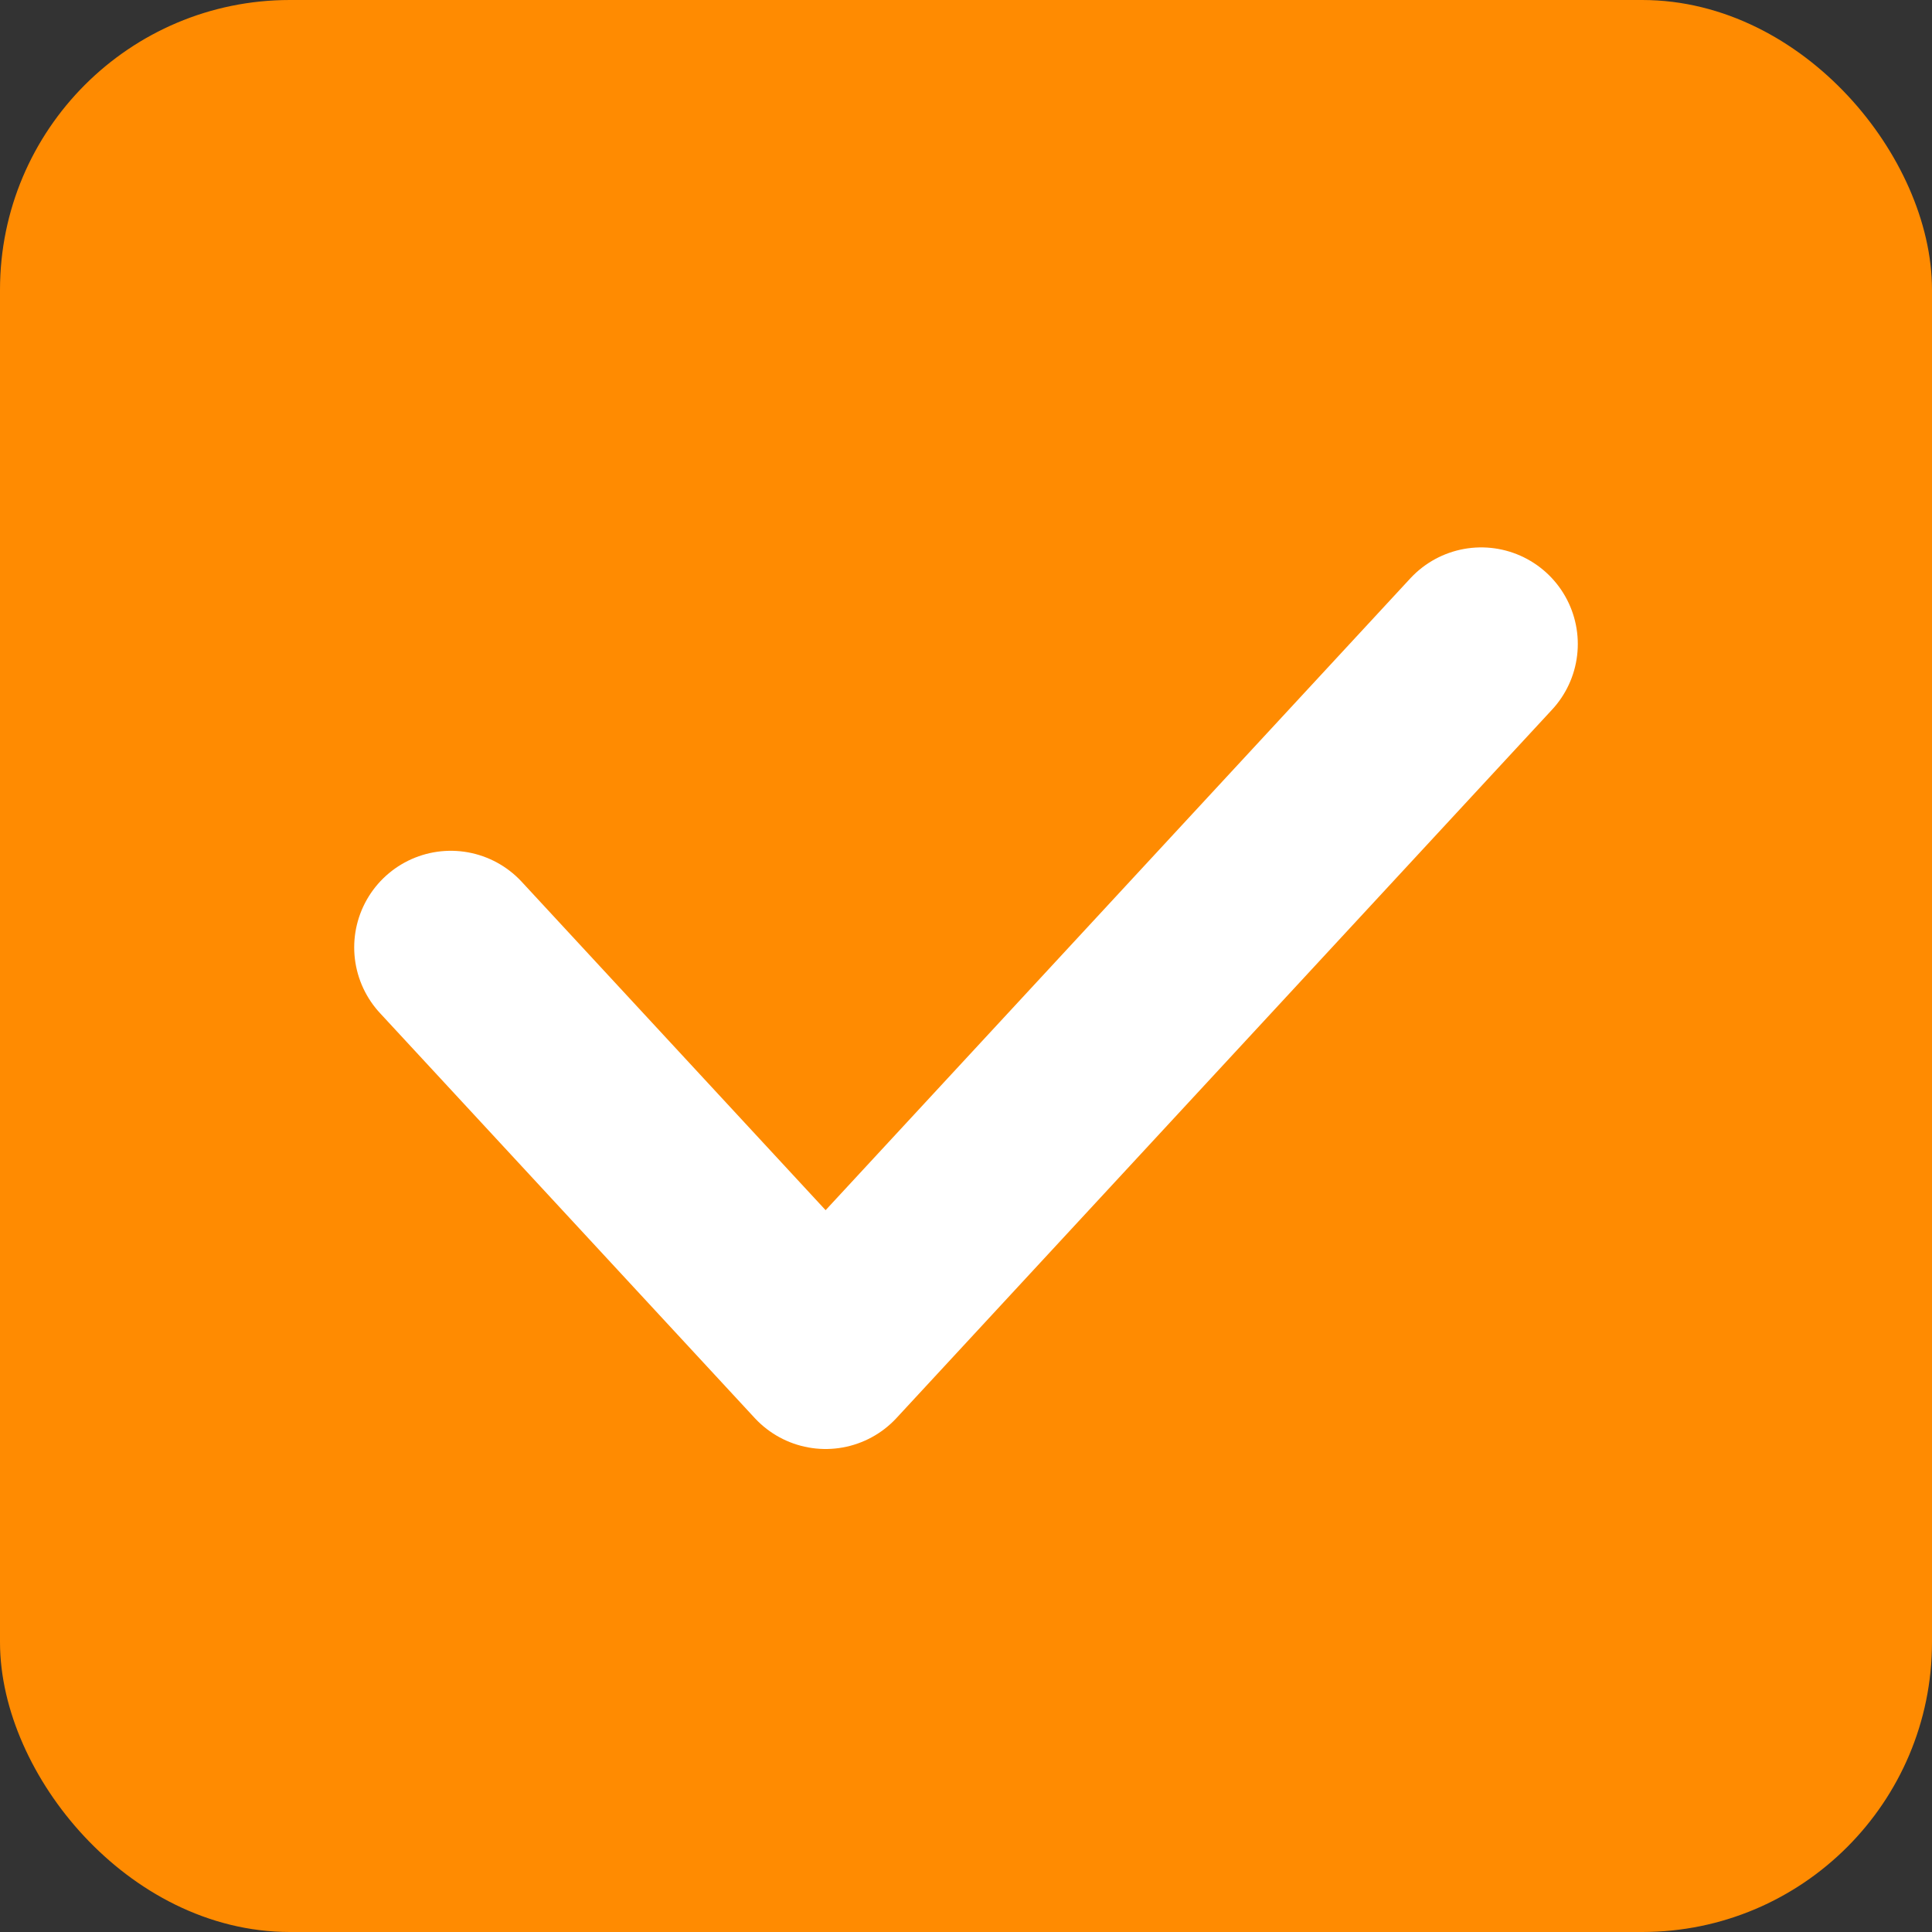 <svg xmlns="http://www.w3.org/2000/svg" width="30" height="30" viewBox="0 0 30 30">
    <rect x="0" y="0" width="30" height="30" fill="#333333" stroke="none"/>
    <g fill="none" fill-rule="evenodd">
        <rect width="29" height="29" x=".5" y=".5" fill="#FF8B01" stroke="#FF8B01" rx="4"/>
        <path stroke="#FFF" stroke-linecap="round" stroke-linejoin="round" stroke-width="3" d="M7 14.711L12.82 21 23 10"/>
    </g>
</svg>
